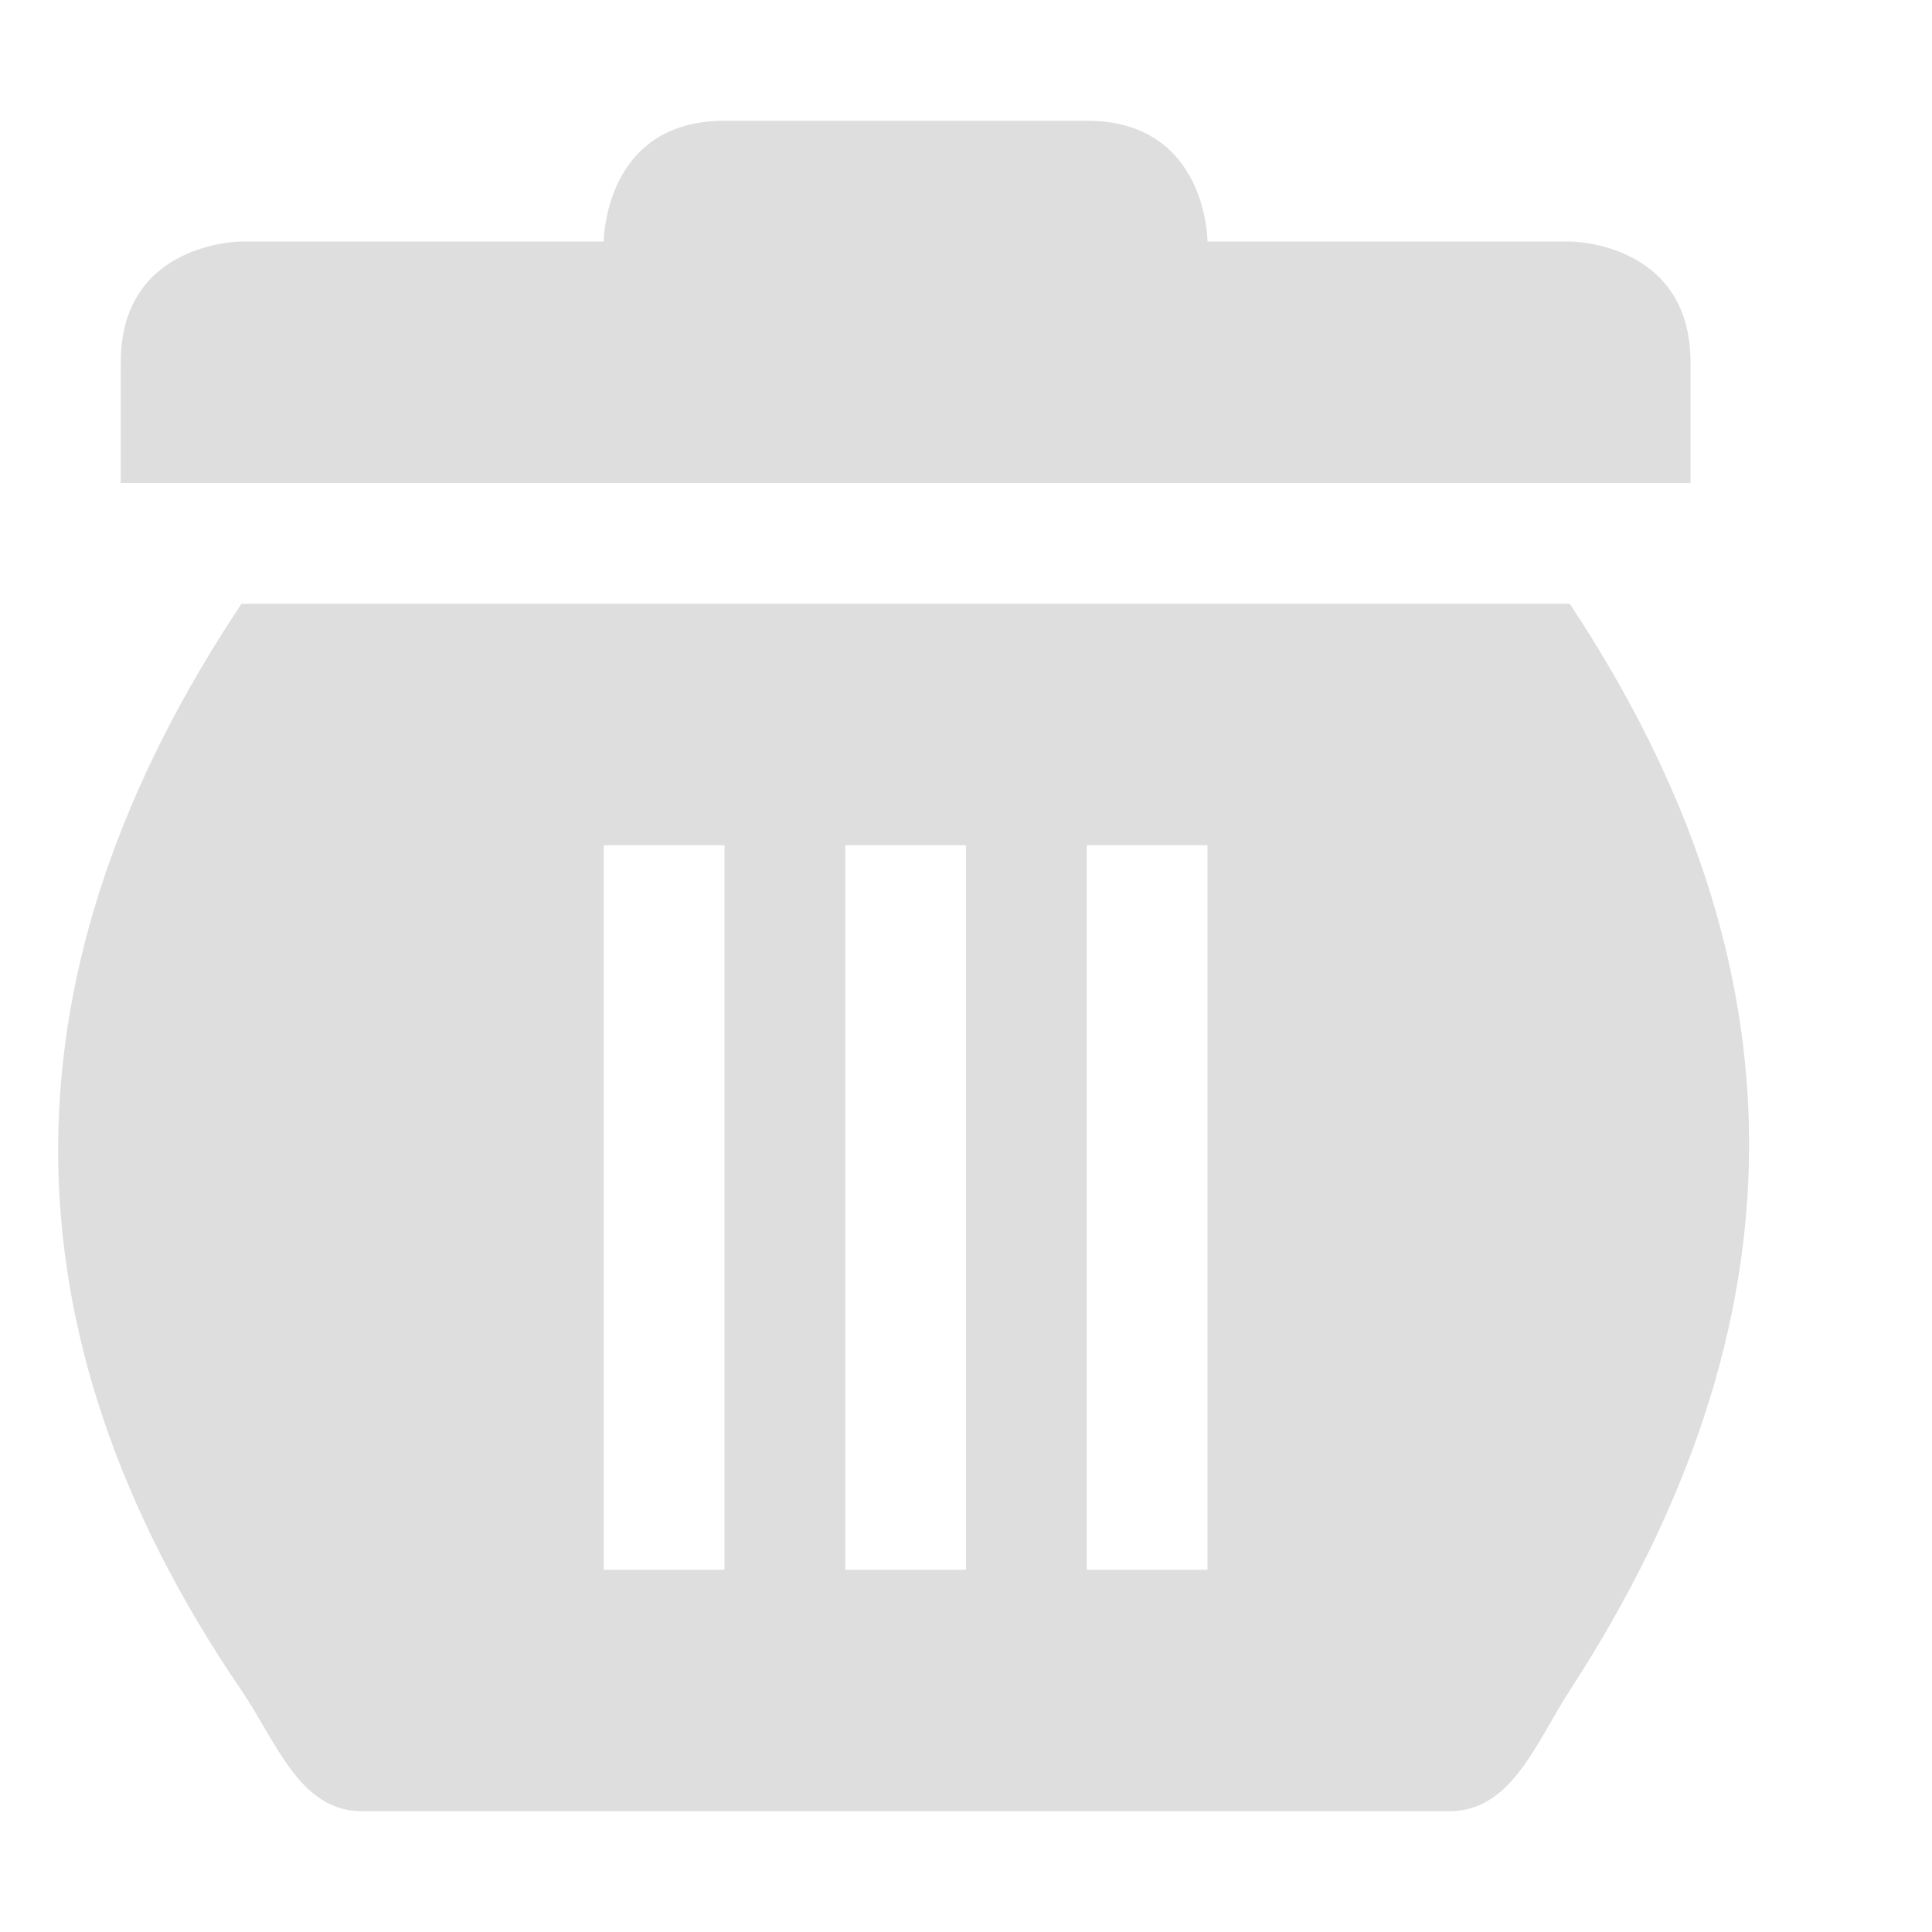 <?xml version="1.0" encoding="UTF-8" standalone="no"?>
<svg
   width="16"
   height="16"
   version="1.1"
   id="svg991"
   sodipodi:docname="user-trash-full.svg"
   inkscape:version="1.3.2 (091e20ef0f, 2023-11-25, custom)"
   xmlns:inkscape="http://www.inkscape.org/namespaces/inkscape"
   xmlns:sodipodi="http://sodipodi.sourceforge.net/DTD/sodipodi-0.dtd"
   xmlns="http://www.w3.org/2000/svg"
   xmlns:svg="http://www.w3.org/2000/svg">
  <sodipodi:namedview
     id="namedview993"
     pagecolor="#ffffff"
     bordercolor="#666666"
     borderopacity="1.0"
     inkscape:showpageshadow="2"
     inkscape:pageopacity="0.0"
     inkscape:pagecheckerboard="0"
     inkscape:deskcolor="#d1d1d1"
     showgrid="true"
     inkscape:zoom="40.668826"
     inkscape:cx="6.9586469"
     inkscape:cy="8.507745"
     inkscape:window-width="1920"
     inkscape:window-height="1013"
     inkscape:window-x="1920"
     inkscape:window-y="36"
     inkscape:window-maximized="1"
     inkscape:current-layer="svg991">
    <inkscape:grid
       type="xygrid"
       id="grid1112"
       originx="0"
       originy="0"
       spacingy="1"
       spacingx="1"
       units="px"
       visible="true" />
  </sodipodi:namedview>
  <defs
     id="defs987">
    <style
       id="current-color-scheme"
       type="text/css">
   .ColorScheme-Text { color:#dfdfdf; } .ColorScheme-Highlight { color:#4285f4; } .ColorScheme-NeutralText { color:#ff9800; } .ColorScheme-PositiveText { color:#4caf50; } .ColorScheme-NegativeText { color:#f44336; }
  </style>
  </defs>
  <path
     id="path989"
     style="fill:#dedede;fill-opacity:1"
     class="ColorScheme-Text"
     d="M 6,1 C 5,1 5,2 5,2 H 2 c 0,0 -1,3e-6 -1,1 V 4 H 14 V 3 C 14,2 13,2 13,2 h -3 c 0,0 -3e-6,-1 -1,-1 z M 2,5 c -2,3 -2.049,5.994 0,9 0.293,0.43 0.48,1 1,1 h 9 c 0.52,0 0.717,-0.564 1,-1 1.975,-3.043 1.986,-6 0,-9 z m 3,2 h 1 v 6 H 5 Z m 2,0 h 1 v 6 H 7 Z m 2,0 h 1 v 6 H 9 Z"
     sodipodi:nodetypes="sccsccsccsscssssccccccccccccccccc" />
</svg>
